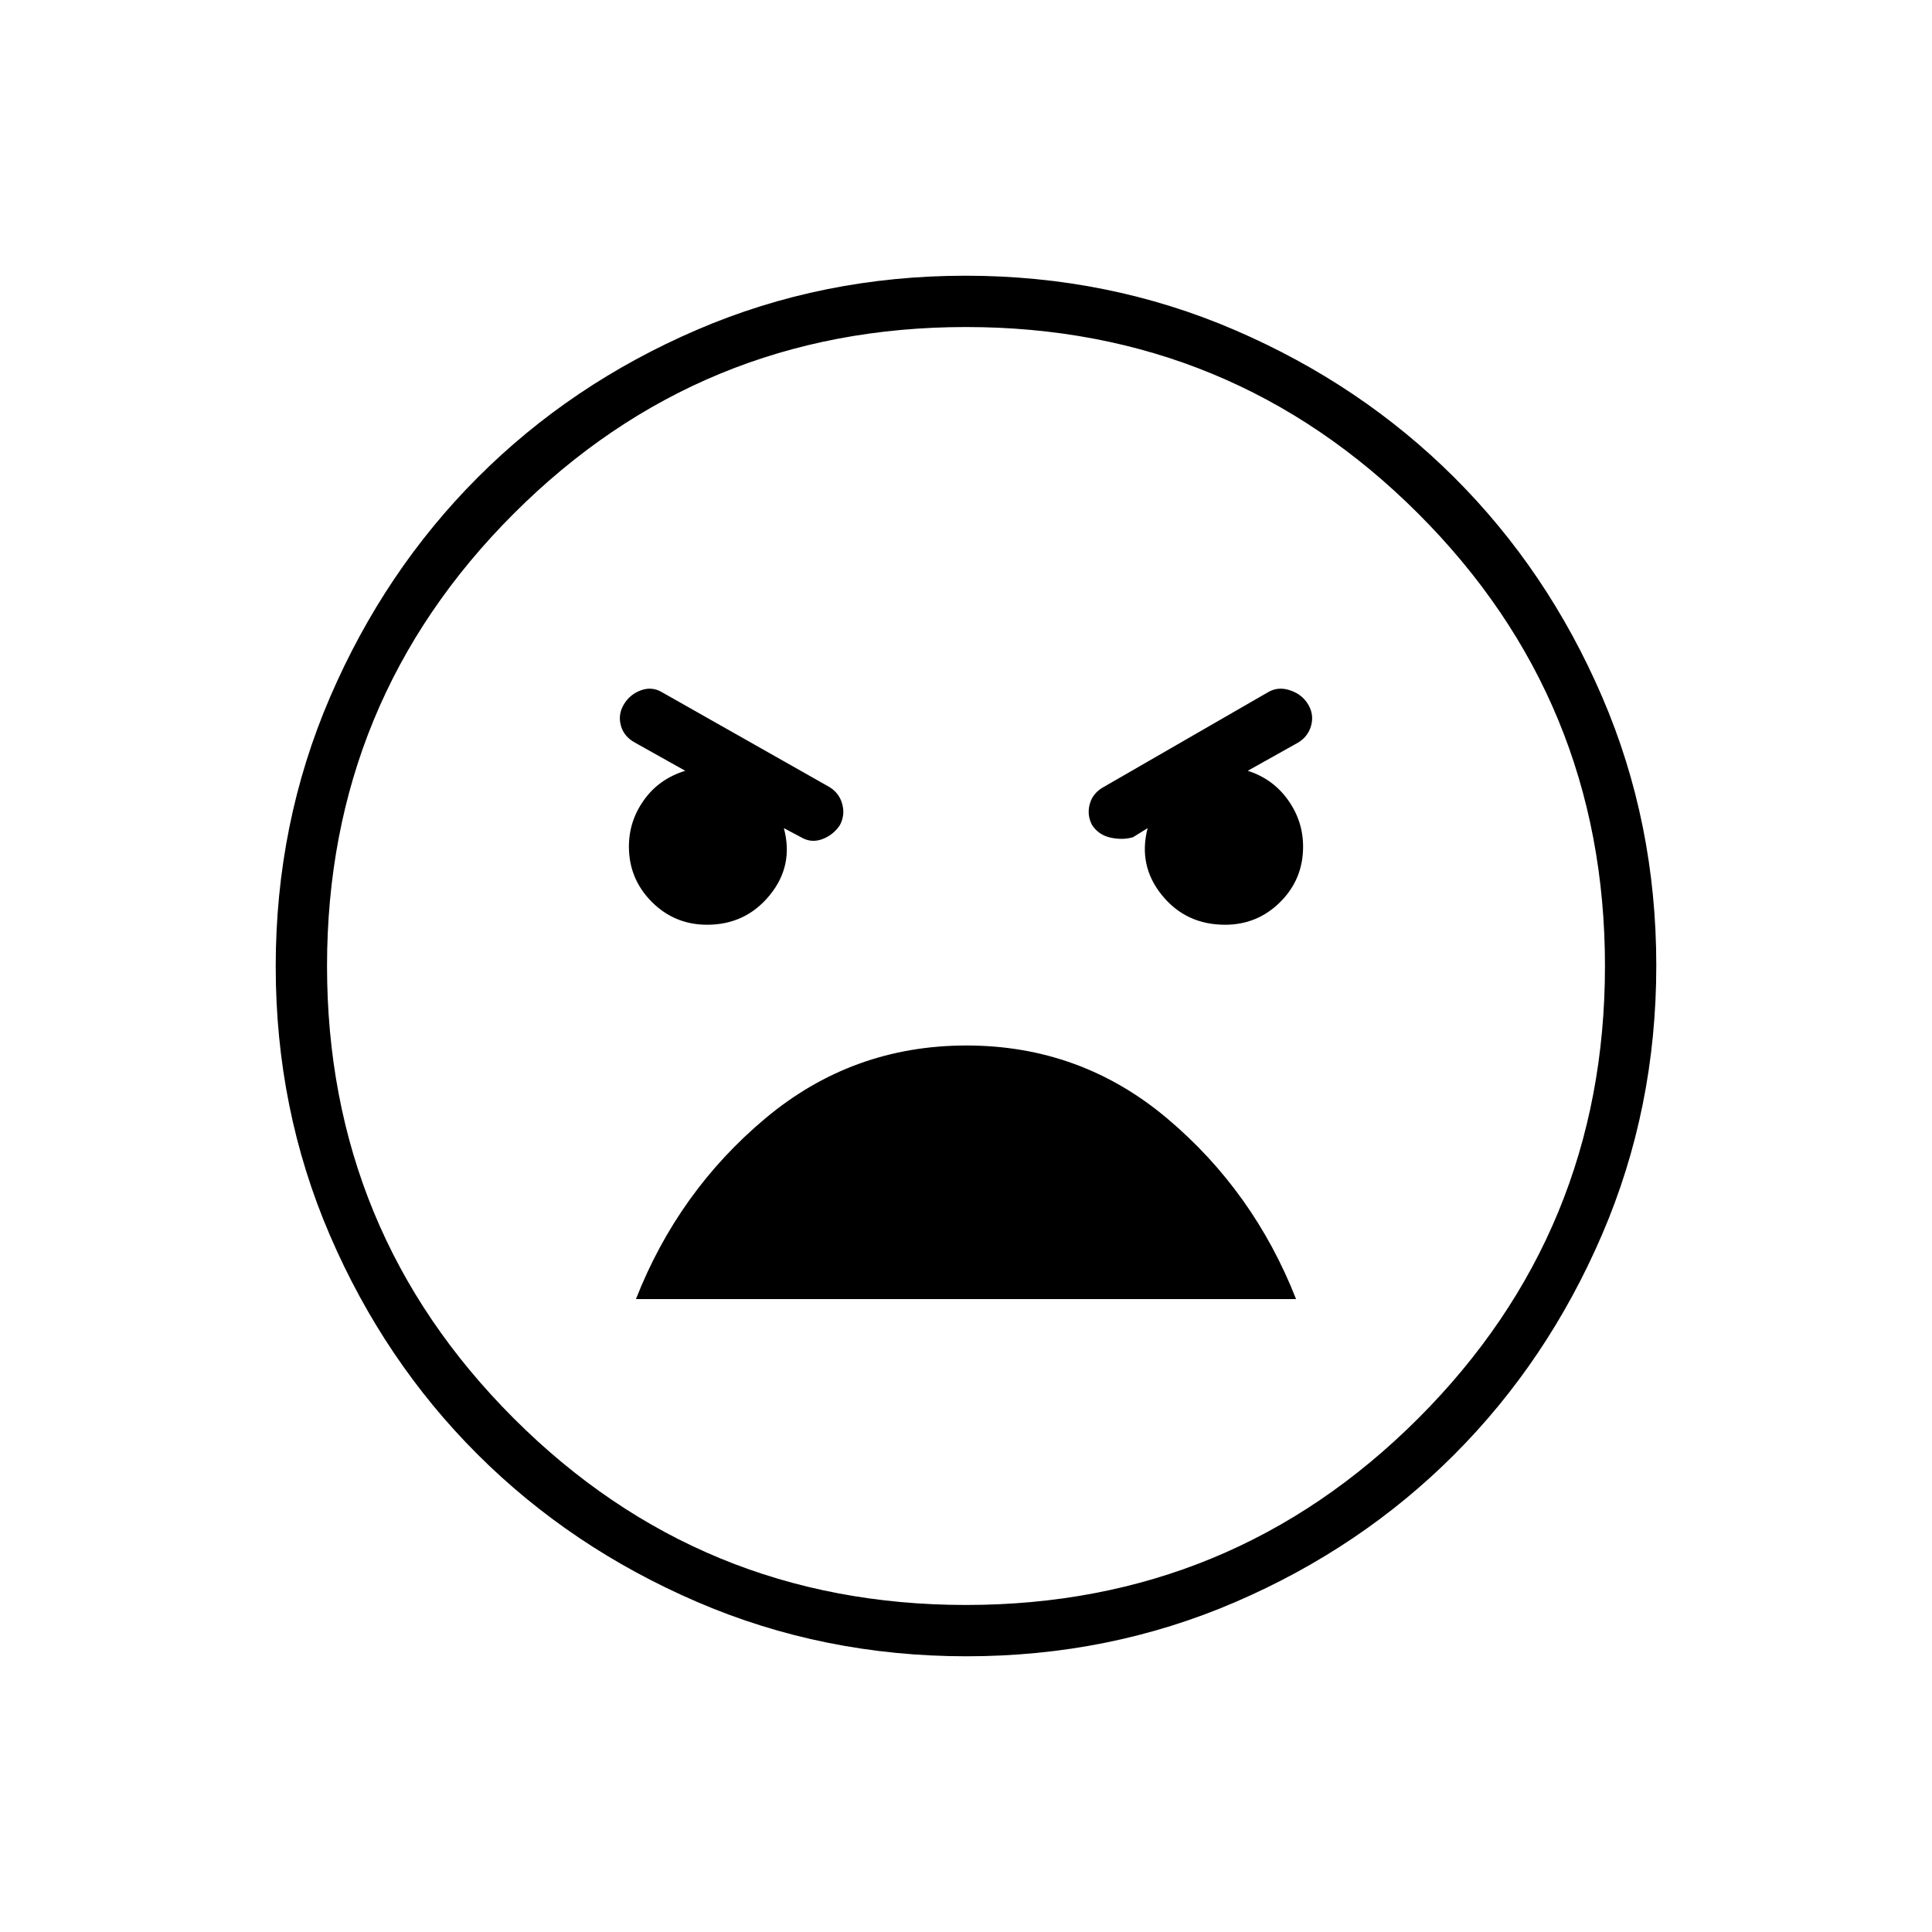 <svg xmlns="http://www.w3.org/2000/svg" height="24" viewBox="0 -960 960 960" width="24"><path d="M480.24-137q-71.15 0-133.87-27.02-62.72-27.03-109.12-73.35-46.4-46.33-73.32-108.83Q137-408.7 137-479.76q0-71.15 27.02-133.87 27.03-62.72 73.35-109.12 46.33-46.4 108.83-73.32Q408.7-823 479.76-823q71.15 0 133.87 27.02 62.72 27.03 109.12 73.35 46.4 46.33 73.32 108.83Q823-551.3 823-480.24q0 71.15-27.02 133.87-27.03 62.72-73.35 109.12-46.33 46.4-108.83 73.32Q551.3-137 480.24-137Zm-.24-25.5q132 0 224.75-92.75T797.5-480q0-132-92.75-224.75T480-797.5q-132 0-224.75 92.75T162.5-480q0 132 92.75 224.75T480-162.5Zm128.74-338q16.09 0 27.43-11.32 11.33-11.31 11.33-27.48 0-12.7-7.5-23.2T620-577l25-14q5-3 6.5-8.5T650-610q-3-5-9-7t-11 1l-81.5 47q-5.5 3-7 8.5t1.17 10.5q3.33 5 9.33 6.25t11-.25l7.25-4.5q-4.82 18.64 7.12 33.32 11.93 14.68 31.37 14.68Zm-257.38 0q19.14 0 31.14-14.71 12-14.72 7-33.29l8.5 4.5q5 3 10.5 1t8.83-7q2.67-5 1.17-10.5T412-569l-83-47q-5-3-10.5-1t-8.5 7q-3 5-1.5 10.5t7 8.5l25 14q-13 4-20.5 14.5-7.5 10.49-7.5 23.13 0 16.07 11.33 27.47 11.34 11.4 27.53 11.4Zm128.86 60q-56.72 0-99.97 36.25T316-314.5h328q-21-53.5-64.03-89.75t-99.75-36.25ZM480-480Z"/></svg>